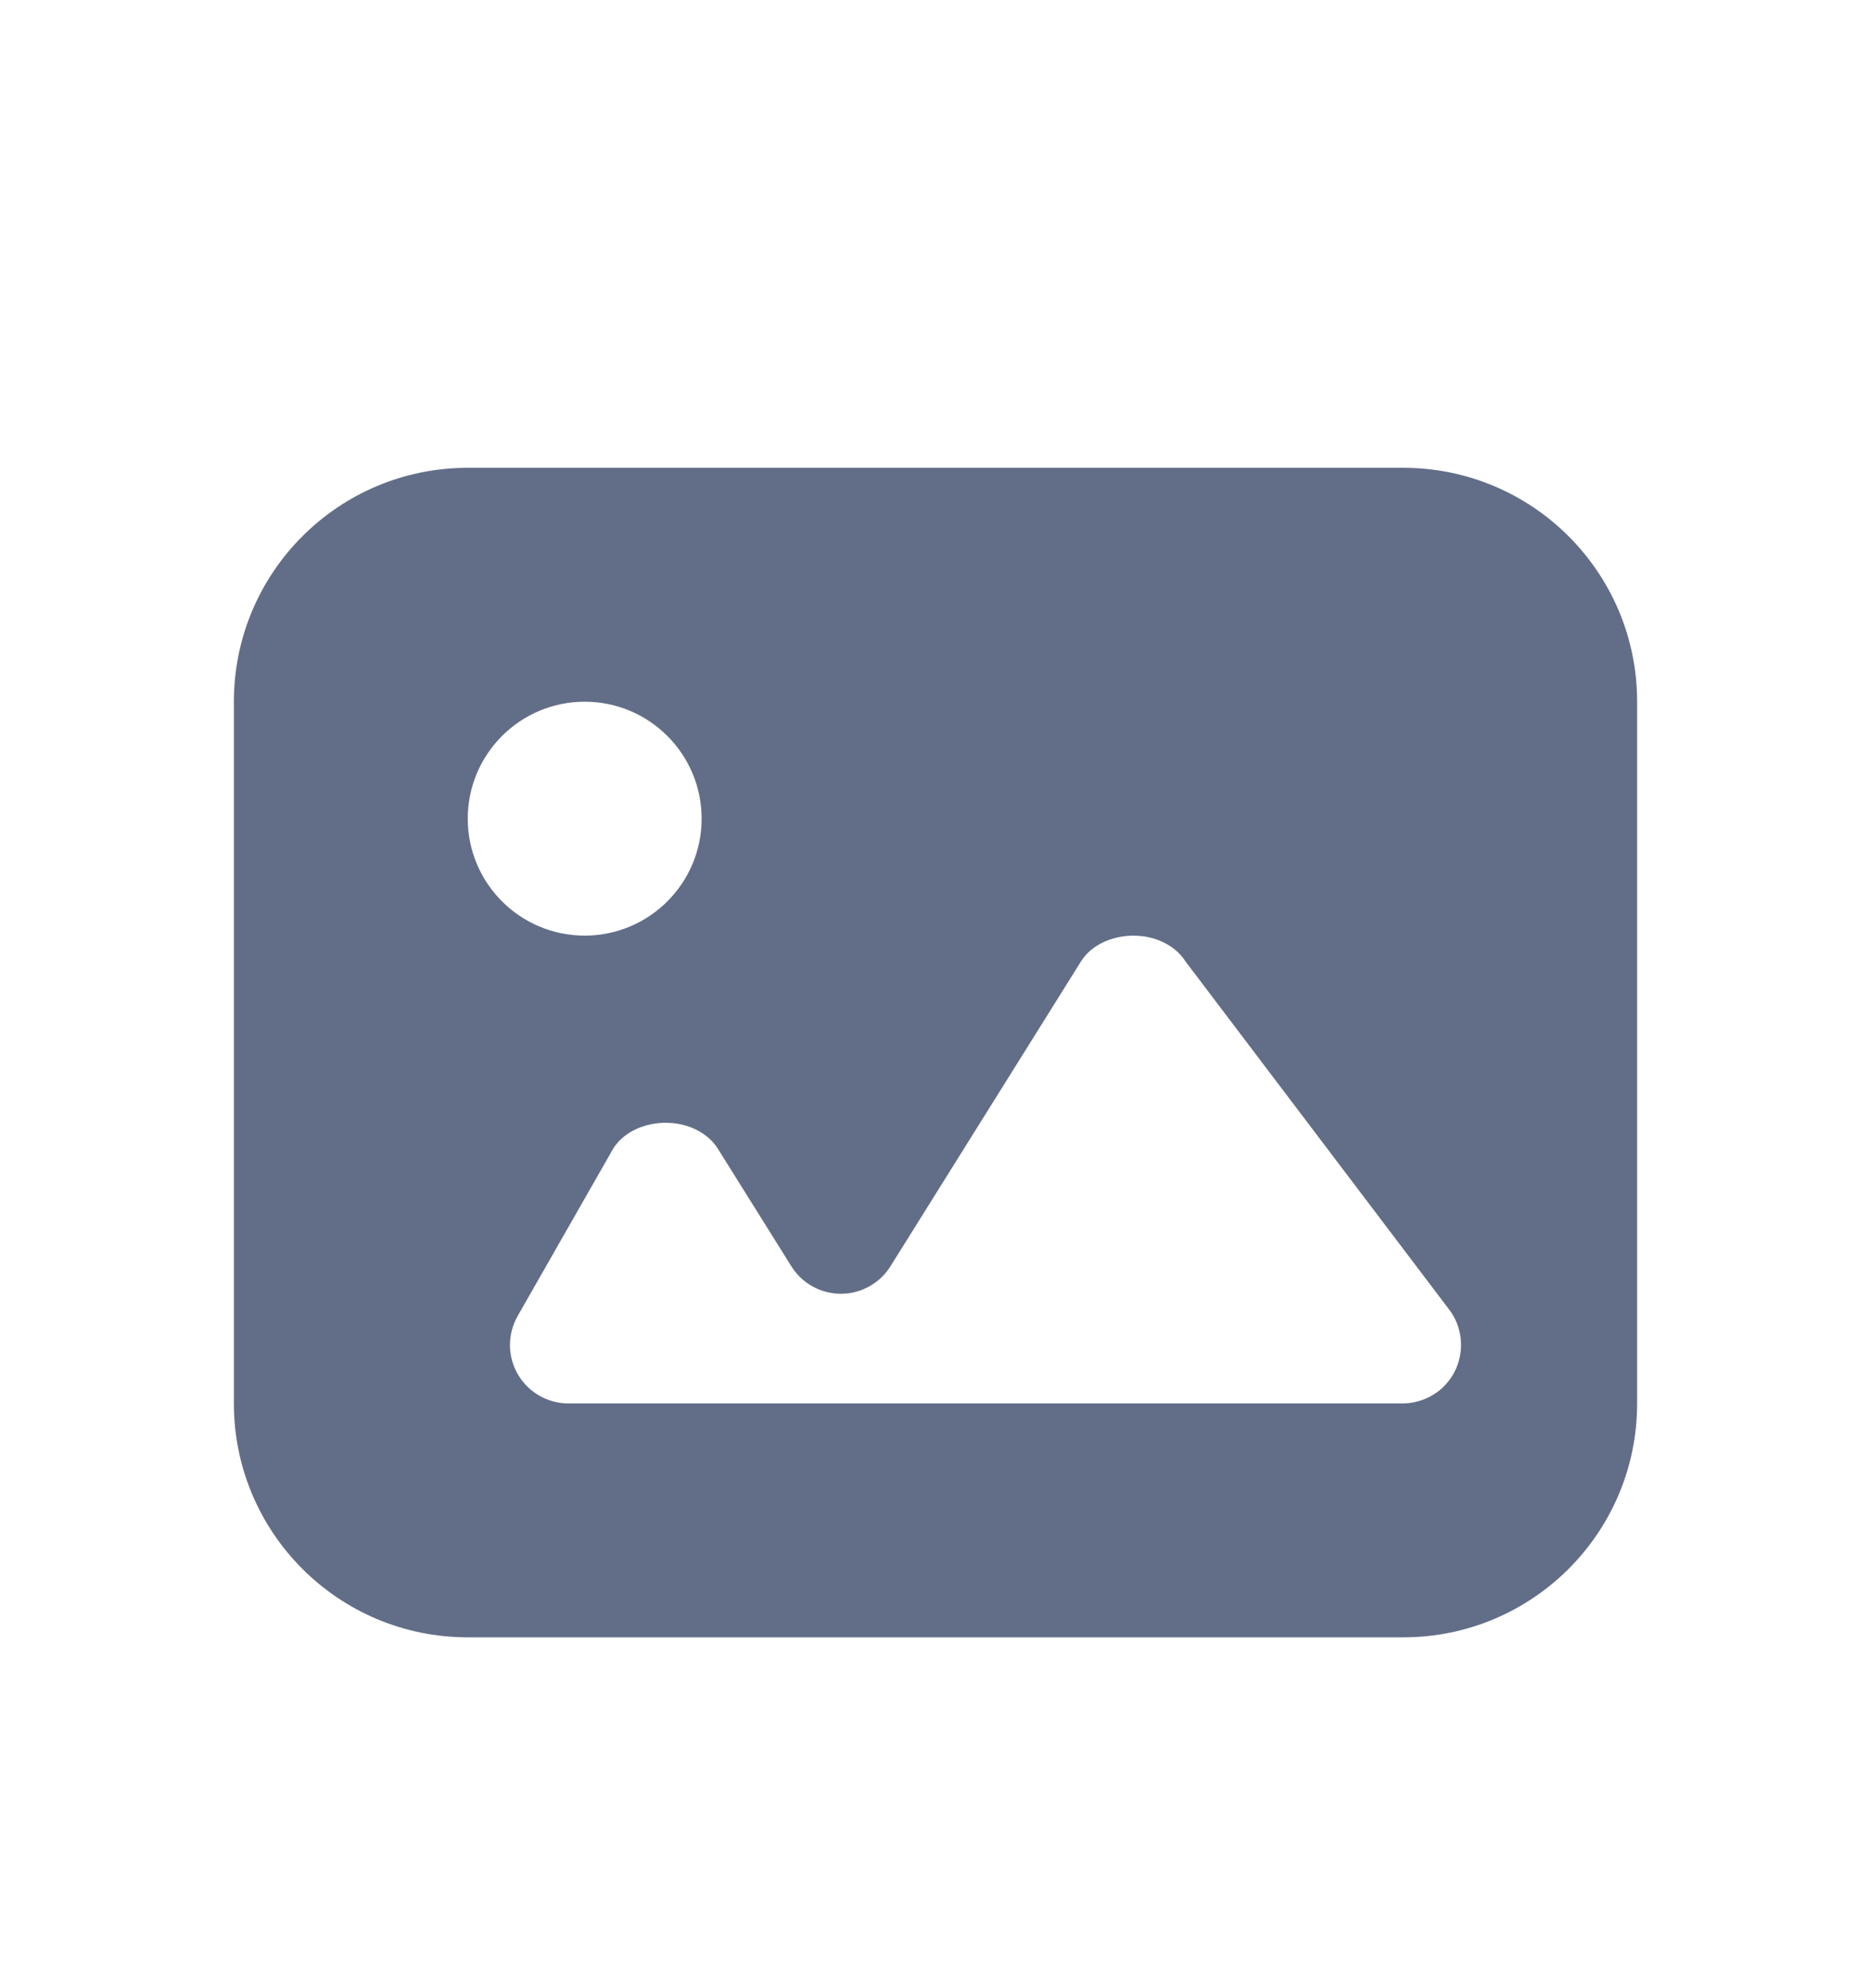 <svg xmlns="http://www.w3.org/2000/svg" width="16" height="17" viewBox="0 0 16 17">
  <path fill="#626E88" fill-rule="evenodd" d="M12,3 C13.105,3 14,3.895 14,5 L14,11 C14,12.105 13.105,13 12,13 L4,13 C2.895,13 2,12.105 2,11 L2,5 C2,3.895 2.895,3 4,3 L12,3 Z M9.915,7.042 C9.668,6.944 9.367,7.024 9.244,7.221 L9.244,7.221 L7.615,9.827 C7.575,9.892 7.52,9.946 7.456,9.986 C7.222,10.133 6.913,10.061 6.767,9.827 L6.767,9.827 L6.138,8.821 C6.09,8.744 6.011,8.681 5.915,8.642 C5.668,8.544 5.367,8.624 5.244,8.821 L5.244,8.821 L4.427,10.252 C4.384,10.328 4.361,10.413 4.361,10.5 C4.361,10.776 4.585,11 4.861,11 L4.861,11 L11.994,11 C12.103,11 12.209,10.964 12.296,10.899 C12.516,10.732 12.559,10.418 12.393,10.198 L12.393,10.198 L10.138,7.221 C10.09,7.144 10.011,7.081 9.915,7.042 Z M5,5 C4.448,5 4,5.448 4,6 C4,6.552 4.448,7 5,7 C5.552,7 6,6.552 6,6 C6,5.448 5.552,5 5,5 Z" transform="translate(0 1)"/>
</svg>
